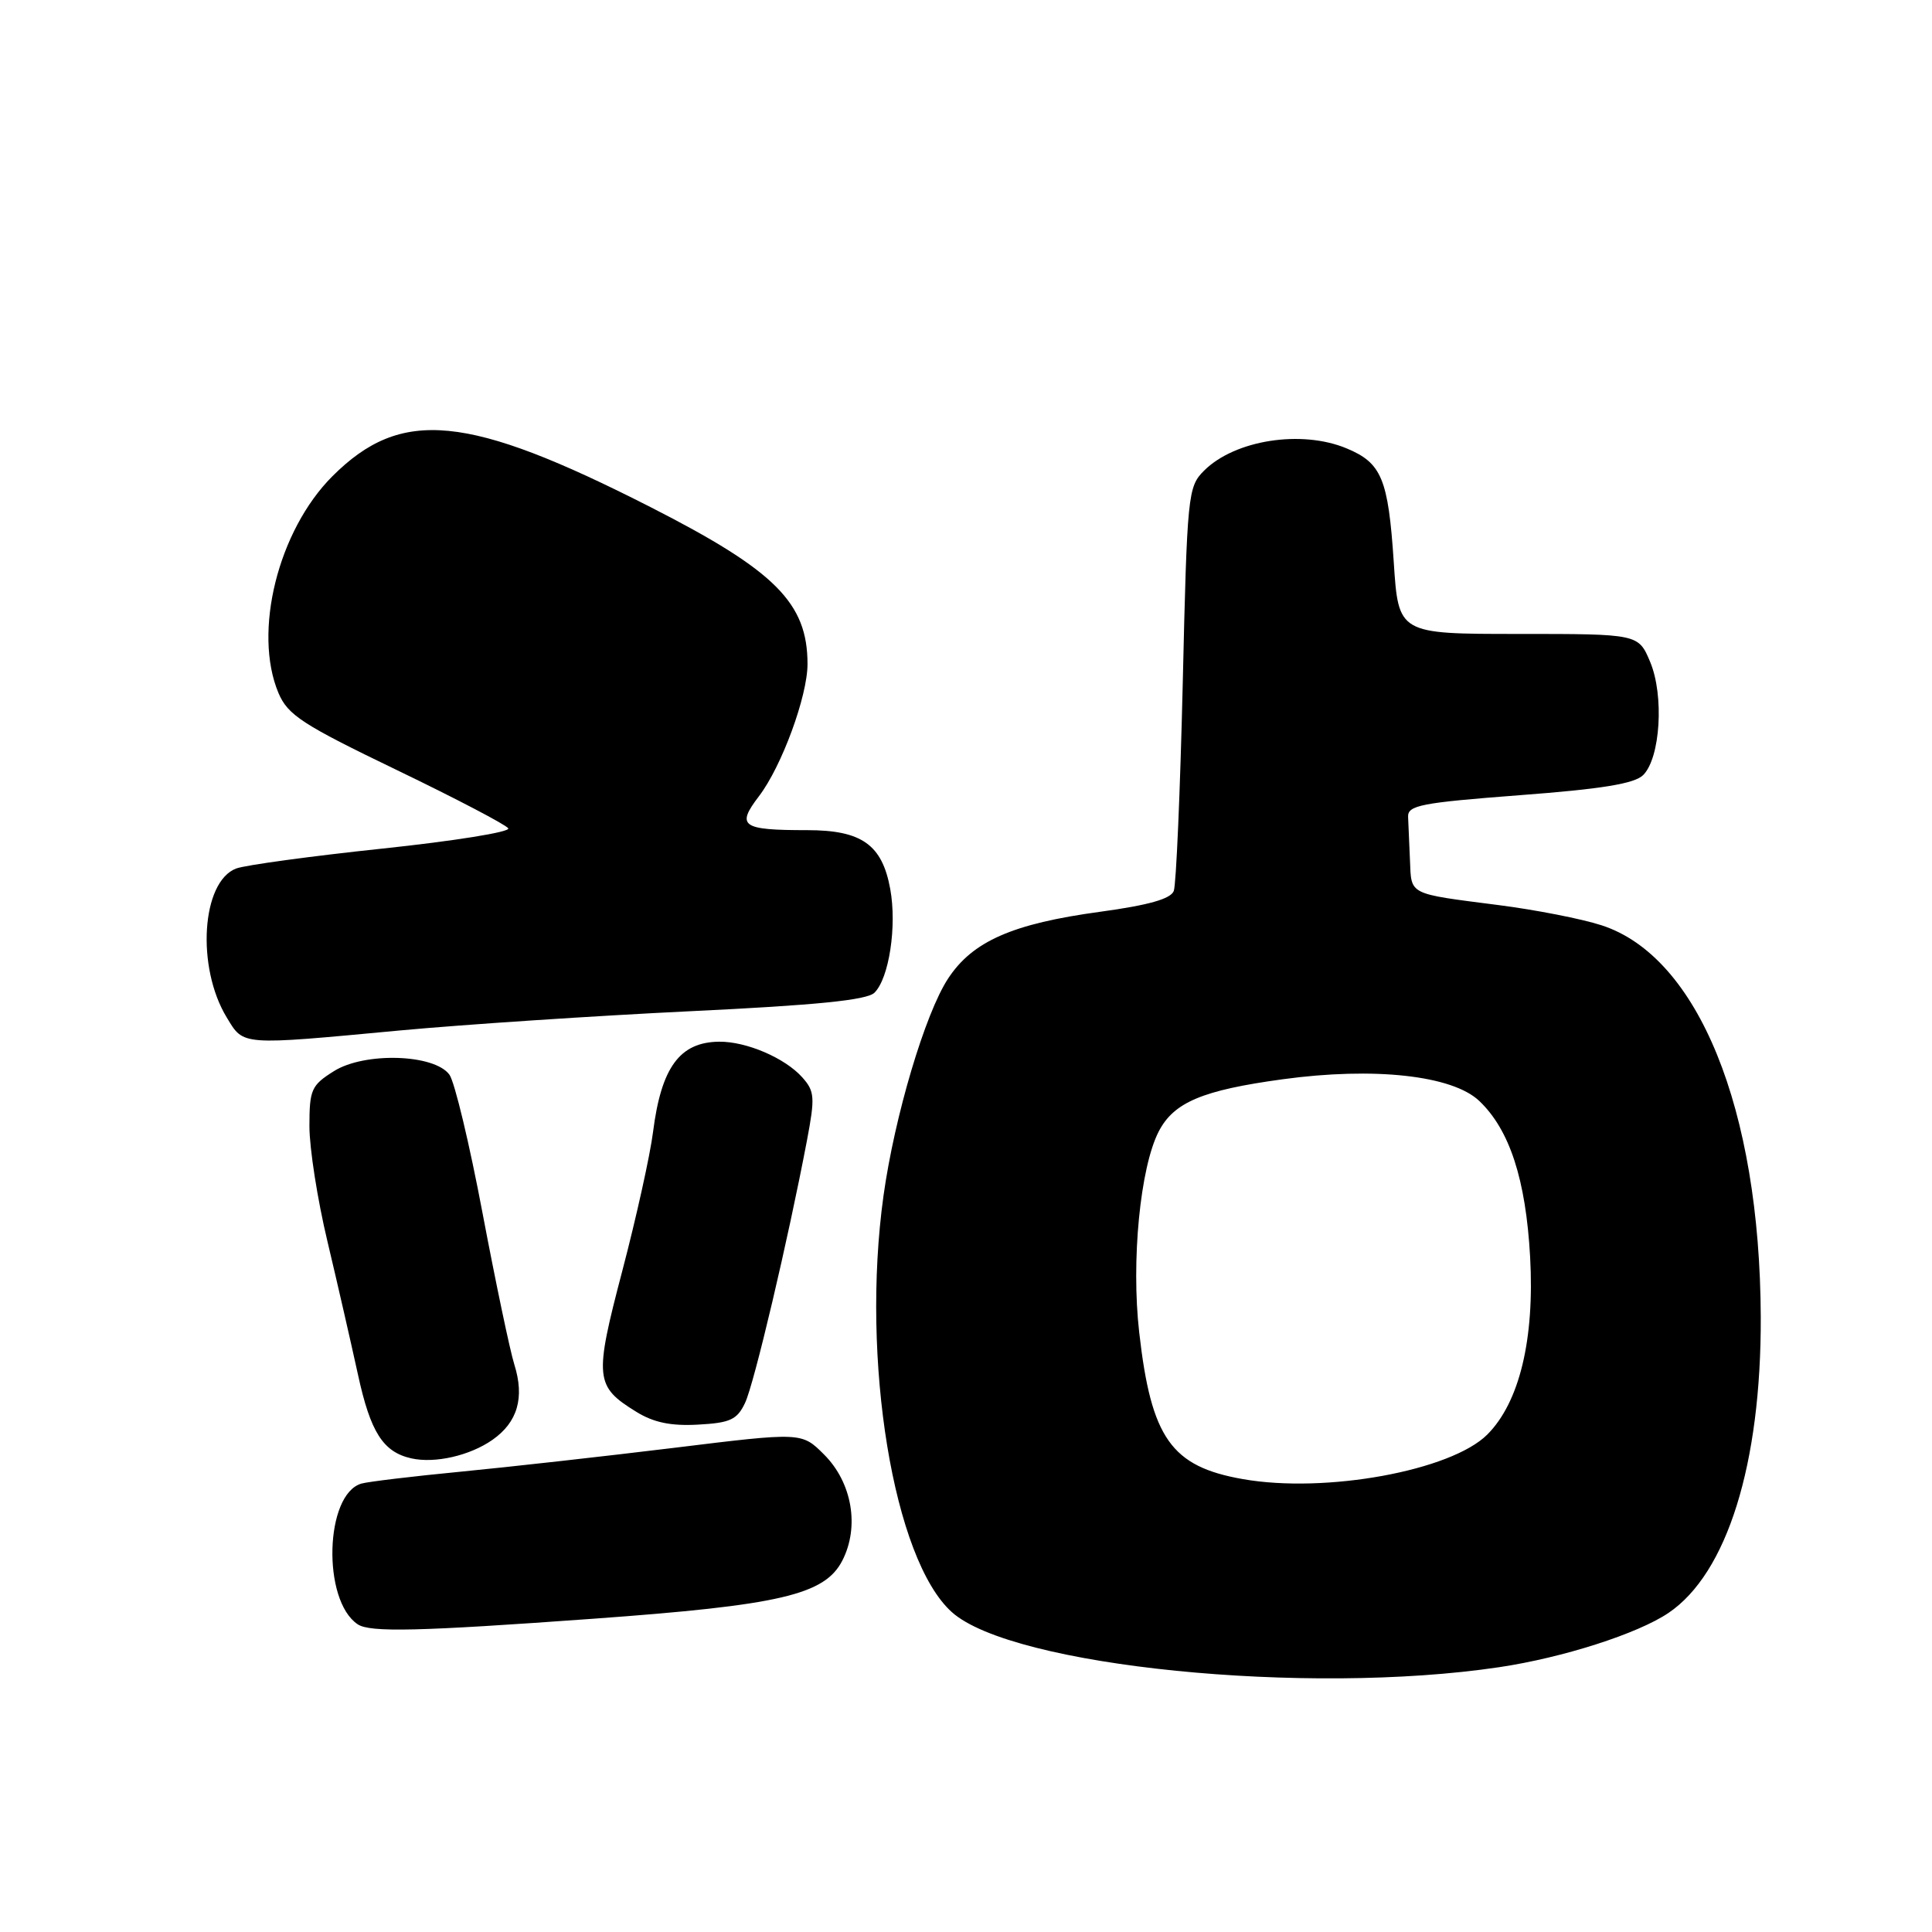 <?xml version="1.0" encoding="UTF-8" standalone="no"?>
<!DOCTYPE svg PUBLIC "-//W3C//DTD SVG 1.1//EN" "http://www.w3.org/Graphics/SVG/1.1/DTD/svg11.dtd" >
<svg xmlns="http://www.w3.org/2000/svg" xmlns:xlink="http://www.w3.org/1999/xlink" version="1.1" viewBox="0 0 256 256">
 <g >
 <path fill="currentColor"
d=" M 198.66 220.91 C 207.10 219.65 216.99 216.48 221.07 213.73 C 228.85 208.49 233.38 193.97 233.31 174.50 C 233.20 146.91 225.02 126.77 212.23 122.61 C 209.63 121.76 203.45 120.55 198.50 119.92 C 186.53 118.38 187.02 118.63 186.83 114.03 C 186.74 111.81 186.63 109.21 186.58 108.25 C 186.51 106.71 188.25 106.37 201.34 105.37 C 212.25 104.55 216.59 103.84 217.73 102.70 C 220.01 100.42 220.52 92.18 218.66 87.72 C 217.10 84.00 217.10 84.00 201.20 84.00 C 185.30 84.00 185.30 84.00 184.68 74.48 C 183.95 63.45 183.08 61.35 178.45 59.42 C 172.46 56.91 163.61 58.30 159.54 62.37 C 157.40 64.50 157.30 65.50 156.72 90.57 C 156.38 104.86 155.85 117.23 155.53 118.06 C 155.13 119.11 152.18 119.94 145.81 120.81 C 134.17 122.39 128.87 124.72 125.63 129.66 C 122.58 134.30 118.54 147.90 117.07 158.43 C 114.04 180.20 118.39 206.69 126.13 213.62 C 134.14 220.80 173.14 224.72 198.66 220.91 Z  M 78.62 214.49 C 103.36 212.70 109.26 211.32 111.60 206.81 C 113.92 202.32 112.92 196.45 109.19 192.73 C 106.23 189.77 106.23 189.77 89.36 191.84 C 80.09 192.97 67.33 194.40 61.00 195.01 C 54.67 195.62 48.78 196.33 47.90 196.58 C 43.04 197.97 42.66 212.07 47.40 215.23 C 49.03 216.32 55.43 216.17 78.62 214.49 Z  M 65.25 190.79 C 68.59 188.45 69.53 185.20 68.15 180.80 C 67.58 178.99 65.69 169.99 63.95 160.80 C 62.22 151.62 60.24 143.34 59.55 142.40 C 57.55 139.66 48.31 139.38 44.25 141.93 C 41.25 143.81 41.00 144.38 41.00 149.24 C 41.00 152.13 42.07 159.00 43.39 164.50 C 44.70 170.00 46.51 177.93 47.43 182.13 C 49.09 189.78 50.76 192.40 54.50 193.24 C 57.62 193.94 62.24 192.89 65.25 190.79 Z  M 98.72 185.90 C 99.92 183.40 104.42 164.30 106.92 151.15 C 108.01 145.40 107.95 144.60 106.31 142.76 C 104.02 140.19 98.90 137.99 95.28 138.03 C 90.06 138.09 87.62 141.43 86.53 150.00 C 86.15 153.03 84.32 161.30 82.46 168.39 C 78.72 182.63 78.83 183.69 84.31 187.07 C 86.60 188.49 88.91 188.97 92.49 188.77 C 96.75 188.54 97.67 188.12 98.72 185.90 Z  M 53.00 136.54 C 61.53 135.75 78.85 134.60 91.50 133.99 C 108.21 133.19 114.87 132.52 115.87 131.54 C 117.81 129.62 118.86 122.72 117.96 117.79 C 116.89 111.92 114.18 110.00 106.97 110.00 C 98.26 110.00 97.53 109.48 100.56 105.51 C 103.58 101.56 107.00 92.24 107.00 87.99 C 107.00 79.88 102.72 75.61 86.17 67.18 C 61.93 54.84 53.17 53.99 44.05 63.10 C 36.84 70.31 33.50 83.75 36.90 91.83 C 38.14 94.75 40.06 96.00 52.57 102.03 C 60.41 105.81 67.06 109.29 67.35 109.76 C 67.65 110.24 60.15 111.44 50.69 112.44 C 41.24 113.44 32.51 114.63 31.30 115.08 C 26.70 116.82 25.98 128.15 30.05 134.83 C 32.32 138.57 31.75 138.53 53.00 136.54 Z  M 164.69 195.99 C 155.19 194.33 152.54 190.57 150.95 176.54 C 149.87 167.08 151.08 154.68 153.54 149.92 C 155.54 146.06 159.33 144.46 169.95 143.01 C 182.07 141.35 192.45 142.49 196.01 145.88 C 200.04 149.71 202.18 156.29 202.75 166.56 C 203.35 177.46 201.34 185.81 197.08 190.08 C 192.28 194.88 175.63 197.92 164.69 195.99 Z "/>
</g>
</svg>